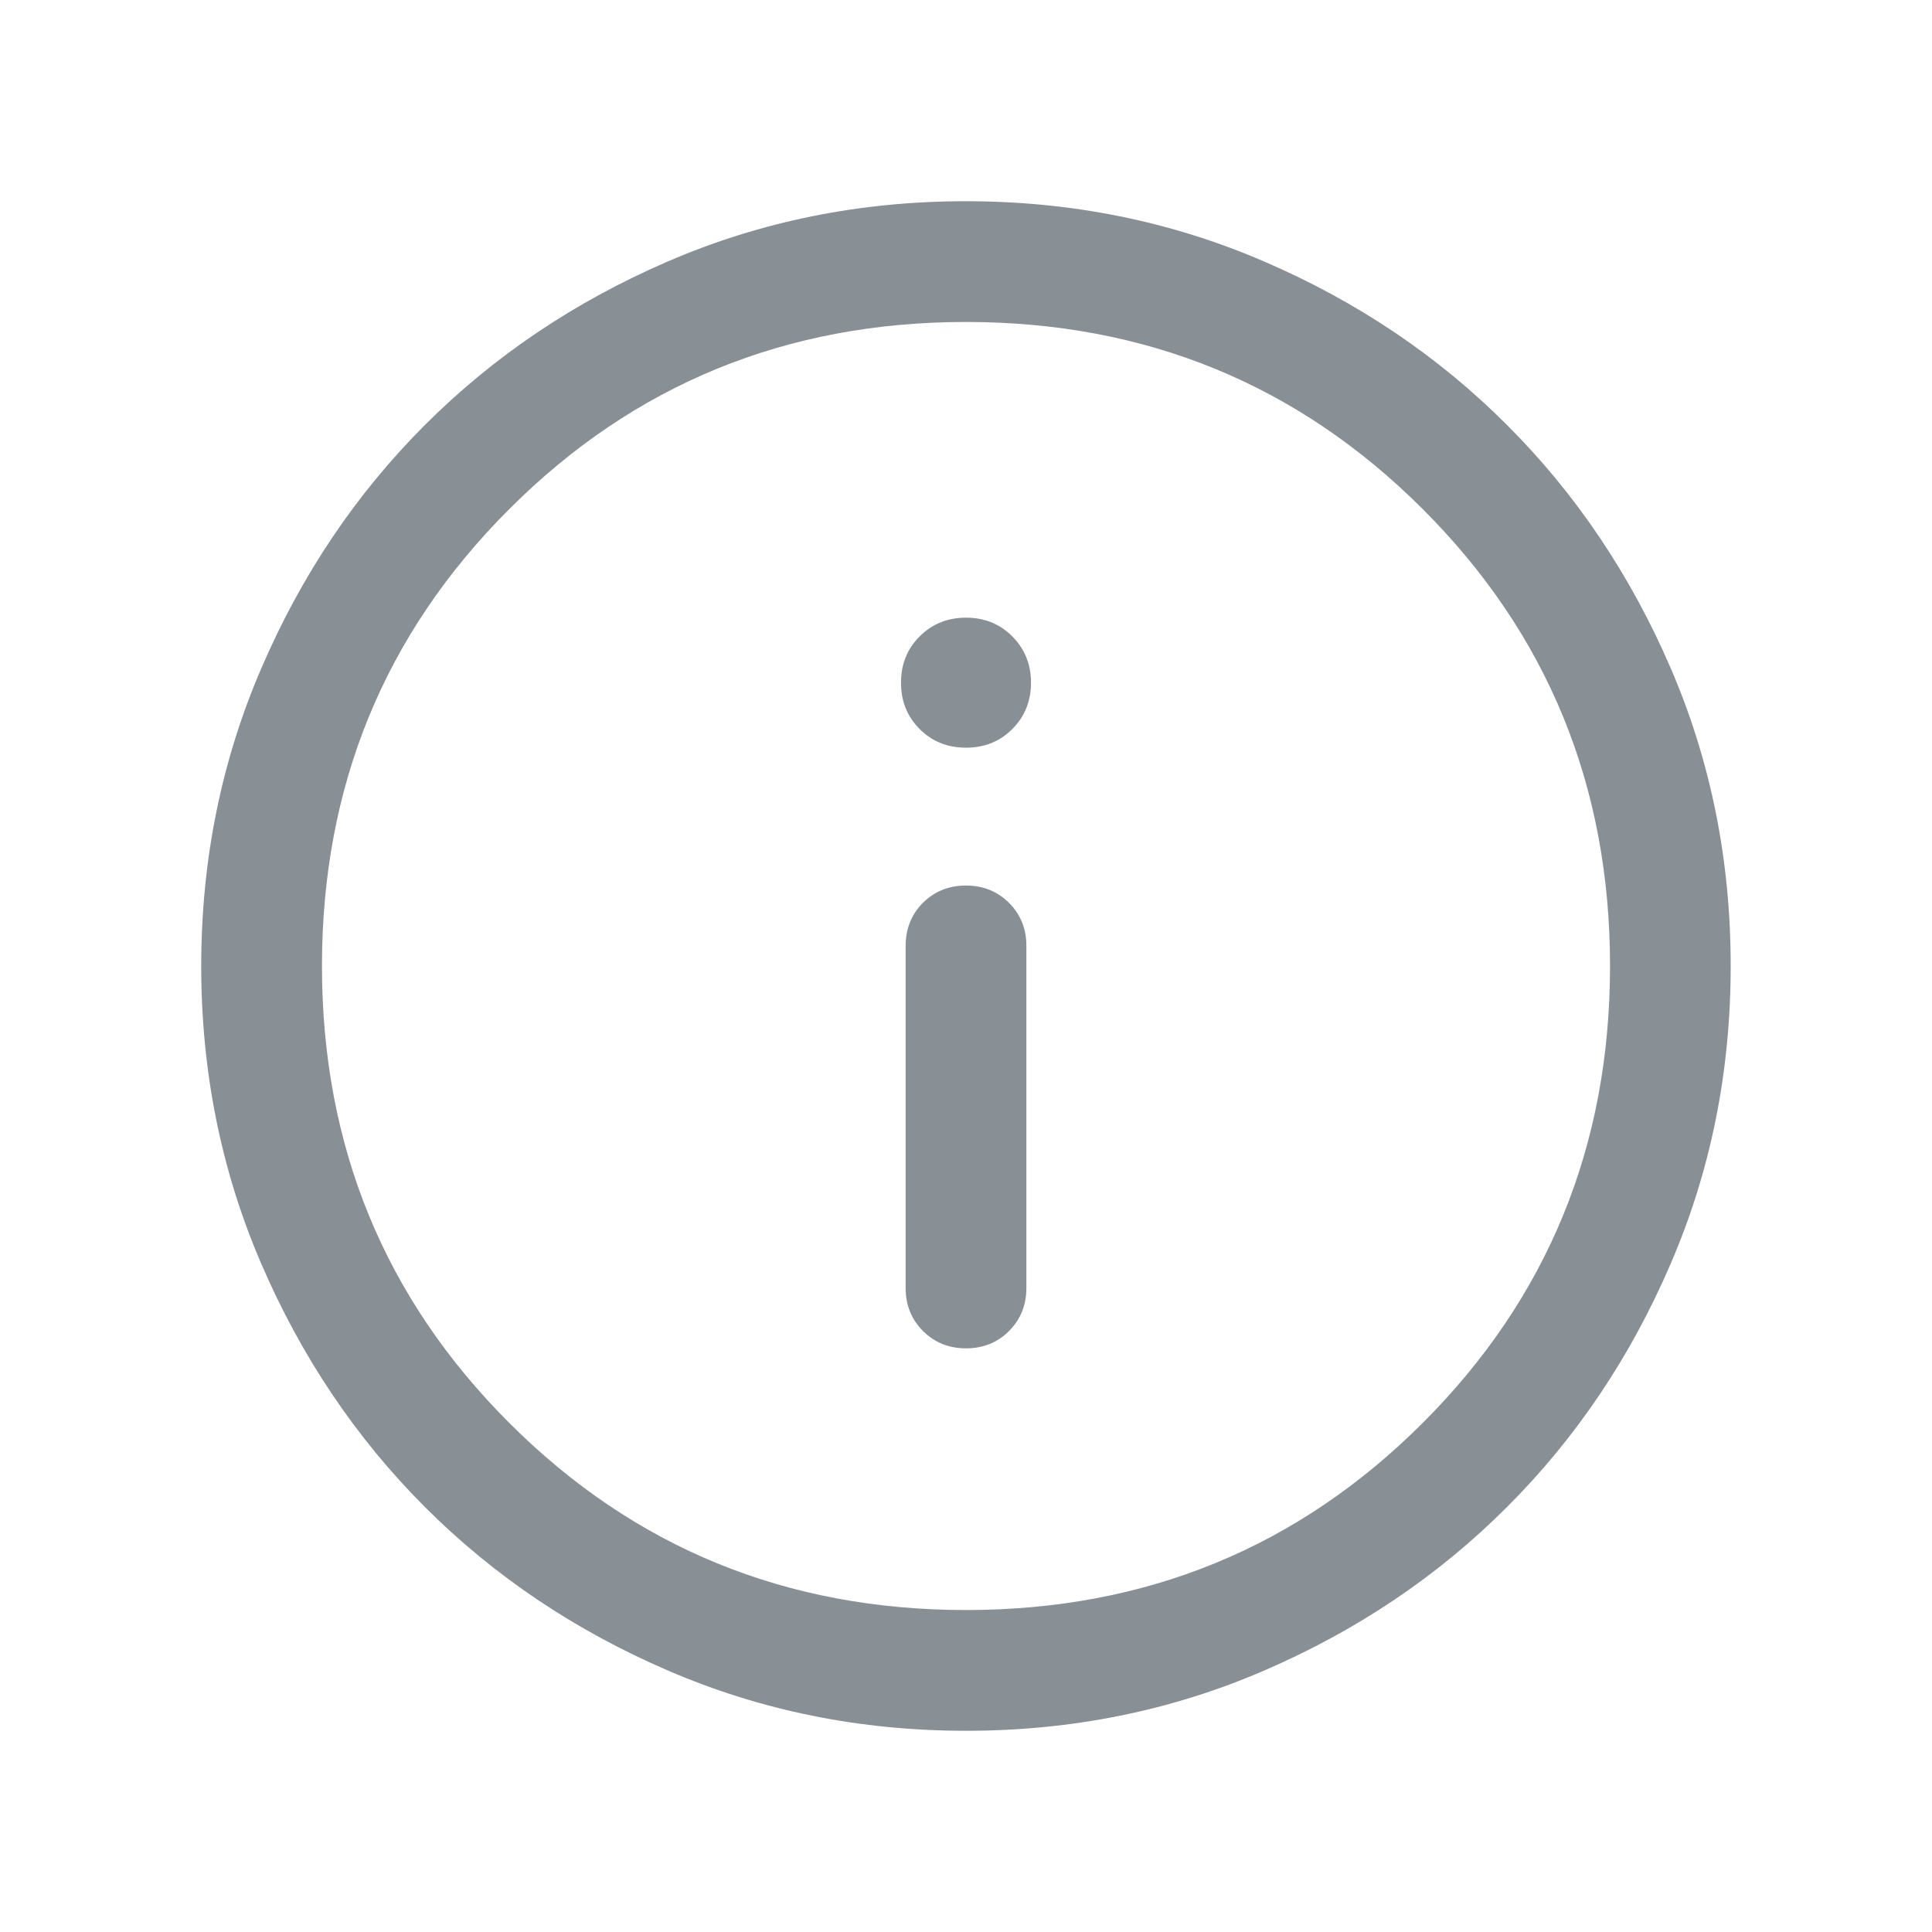 <svg width="20" height="20" viewBox="0 0 20 20" fill="none" xmlns="http://www.w3.org/2000/svg">
<mask id="mask0_1_1454" style="mask-type:alpha" maskUnits="userSpaceOnUse" x="0" y="0" width="20" height="20">
<rect width="20" height="20" fill="#C4C4C4"/>
</mask>
<g mask="url(#mask0_1_1454)">
<path d="M10 13.958C10.177 13.958 10.326 13.898 10.445 13.779C10.565 13.659 10.625 13.51 10.625 13.333V9.792C10.625 9.615 10.565 9.466 10.445 9.346C10.325 9.227 10.177 9.167 10 9.167C9.822 9.167 9.674 9.227 9.554 9.346C9.435 9.466 9.375 9.615 9.375 9.792V13.333C9.375 13.51 9.435 13.659 9.555 13.779C9.675 13.898 9.823 13.958 10 13.958ZM10 7.74C10.191 7.74 10.351 7.676 10.479 7.547C10.608 7.418 10.673 7.258 10.673 7.067C10.673 6.877 10.608 6.717 10.479 6.588C10.351 6.459 10.191 6.394 10 6.394C9.809 6.394 9.649 6.459 9.52 6.588C9.391 6.717 9.327 6.877 9.327 7.067C9.327 7.258 9.391 7.418 9.52 7.547C9.649 7.676 9.809 7.74 10 7.74ZM10.001 17.917C8.906 17.917 7.877 17.709 6.914 17.293C5.95 16.878 5.112 16.314 4.399 15.601C3.687 14.889 3.123 14.051 2.707 13.088C2.291 12.125 2.083 11.096 2.083 10.001C2.083 8.906 2.291 7.877 2.707 6.914C3.122 5.95 3.686 5.112 4.398 4.4C5.111 3.687 5.949 3.123 6.912 2.707C7.875 2.291 8.904 2.083 9.998 2.083C11.093 2.083 12.123 2.291 13.086 2.707C14.05 3.122 14.888 3.686 15.6 4.399C16.313 5.111 16.877 5.949 17.293 6.912C17.709 7.875 17.916 8.904 17.916 9.999C17.916 11.094 17.709 12.123 17.293 13.086C16.878 14.05 16.314 14.888 15.601 15.6C14.889 16.313 14.051 16.877 13.088 17.293C12.125 17.709 11.096 17.917 10.001 17.917ZM10 16.667C11.861 16.667 13.437 16.021 14.729 14.729C16.021 13.438 16.667 11.861 16.667 10C16.667 8.139 16.021 6.562 14.729 5.271C13.437 3.979 11.861 3.333 10 3.333C8.139 3.333 6.562 3.979 5.271 5.271C3.979 6.562 3.333 8.139 3.333 10C3.333 11.861 3.979 13.438 5.271 14.729C6.562 16.021 8.139 16.667 10 16.667Z" fill="#888F95"/>
</g>
</svg>
